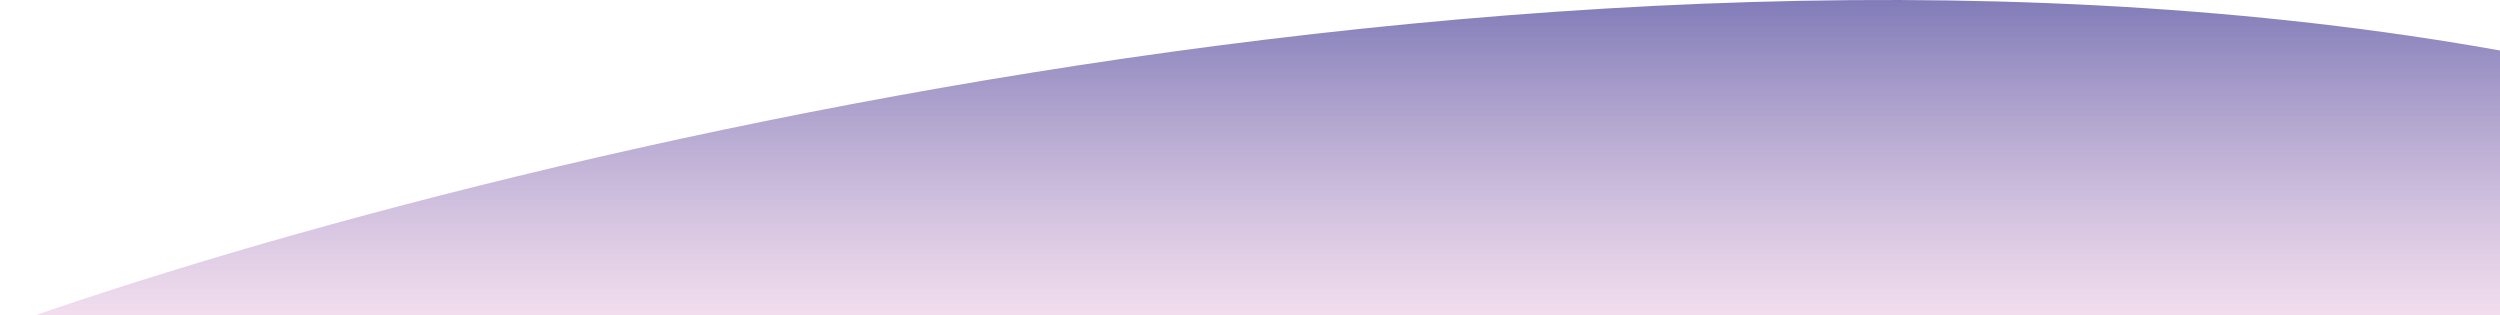 <svg width="1381" height="174" viewBox="0 0 1381 174" fill="none" xmlns="http://www.w3.org/2000/svg">
<path d="M1521.5 60.484C998.7 -91.116 289.333 77.651 0 180.984V264.984L1521.5 247.484V60.484Z" fill="url(#paint0_linear_815_500)"/>
<defs>
<linearGradient id="paint0_linear_815_500" x1="760.75" y1="0" x2="760.75" y2="264.984" gradientUnits="userSpaceOnUse">
<stop stop-color="#817CB8"/>
<stop offset="0.762" stop-color="#FFE0F1" stop-opacity="0.71"/>
</linearGradient>
</defs>
</svg>

